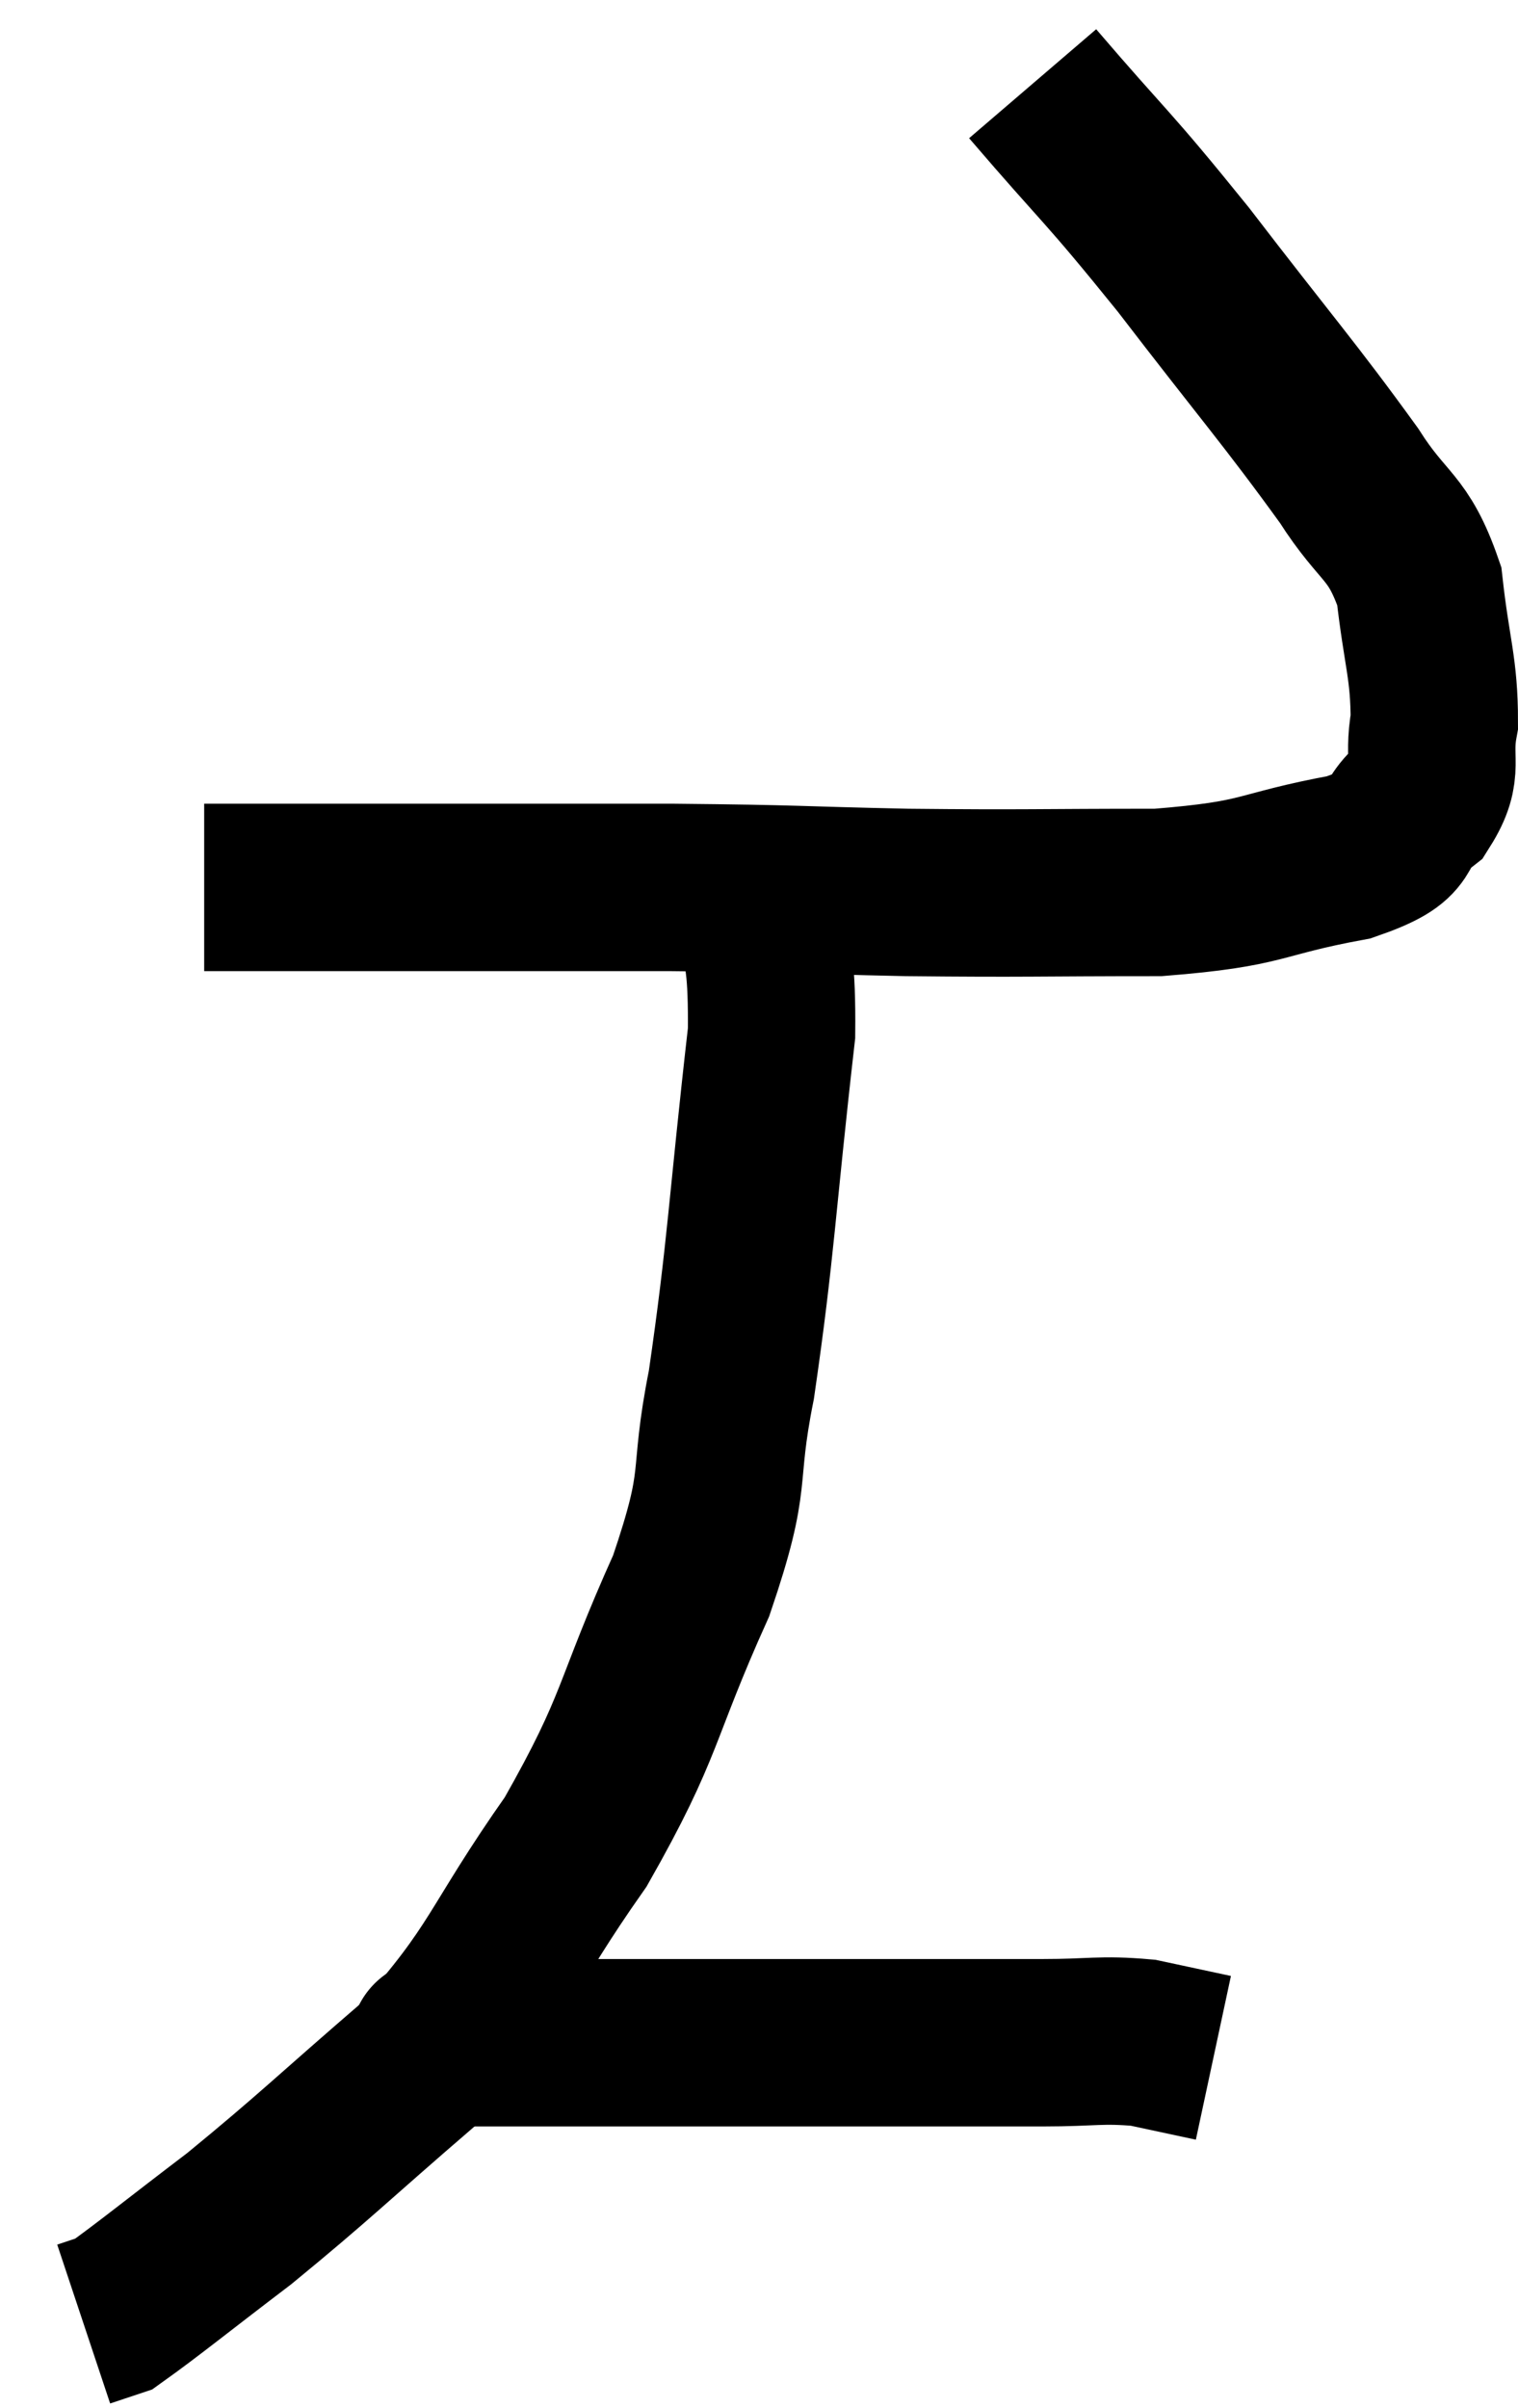 <svg xmlns="http://www.w3.org/2000/svg" viewBox="12.92 2.18 18.14 28.76" width="18.14" height="28.76"><path d="M 25.26 3.18 C 26.16 4.23, 26.115 4.11, 27.06 5.28 C 28.05 6.57, 28.335 6.885, 29.04 7.86 C 29.46 8.52, 29.625 8.445, 29.88 9.18 C 29.97 9.99, 30.06 10.155, 30.06 10.8 C 29.97 11.28, 30.135 11.355, 29.88 11.76 C 29.46 12.09, 29.82 12.15, 29.04 12.42 C 27.9 12.63, 28.08 12.735, 26.76 12.84 C 25.26 12.84, 25.215 12.855, 23.76 12.84 C 22.35 12.81, 22.53 12.795, 20.94 12.78 C 19.17 12.78, 18.75 12.78, 17.4 12.78 C 16.47 12.78, 16.005 12.78, 15.54 12.78 C 15.54 12.78, 15.54 12.78, 15.54 12.78 C 15.54 12.78, 15.585 12.78, 15.54 12.78 C 15.45 12.78, 15.405 12.78, 15.36 12.78 L 15.36 12.78" fill="none" stroke="black" stroke-width="2"></path><path d="M 21.72 12.54 C 21.93 13.53, 22.155 12.975, 22.14 14.52 C 21.9 16.62, 21.9 17.07, 21.66 18.72 C 21.42 19.92, 21.645 19.755, 21.18 21.12 C 20.49 22.65, 20.61 22.755, 19.8 24.18 C 18.87 25.5, 18.945 25.695, 17.94 26.82 C 16.86 27.75, 16.695 27.93, 15.78 28.68 C 15.03 29.25, 14.7 29.52, 14.28 29.82 C 14.19 29.85, 14.19 29.85, 14.1 29.88 L 13.92 29.94" fill="none" stroke="black" stroke-width="2"></path><path d="M 18.06 26.58 C 18.3 26.58, 17.775 26.58, 18.54 26.58 C 19.83 26.58, 20.085 26.58, 21.12 26.58 C 21.9 26.58, 21.615 26.58, 22.68 26.58 C 24.03 26.58, 24.405 26.58, 25.38 26.58 C 25.98 26.58, 26.07 26.535, 26.58 26.58 L 27.42 26.76" fill="none" stroke="black" stroke-width="2"></path></svg>